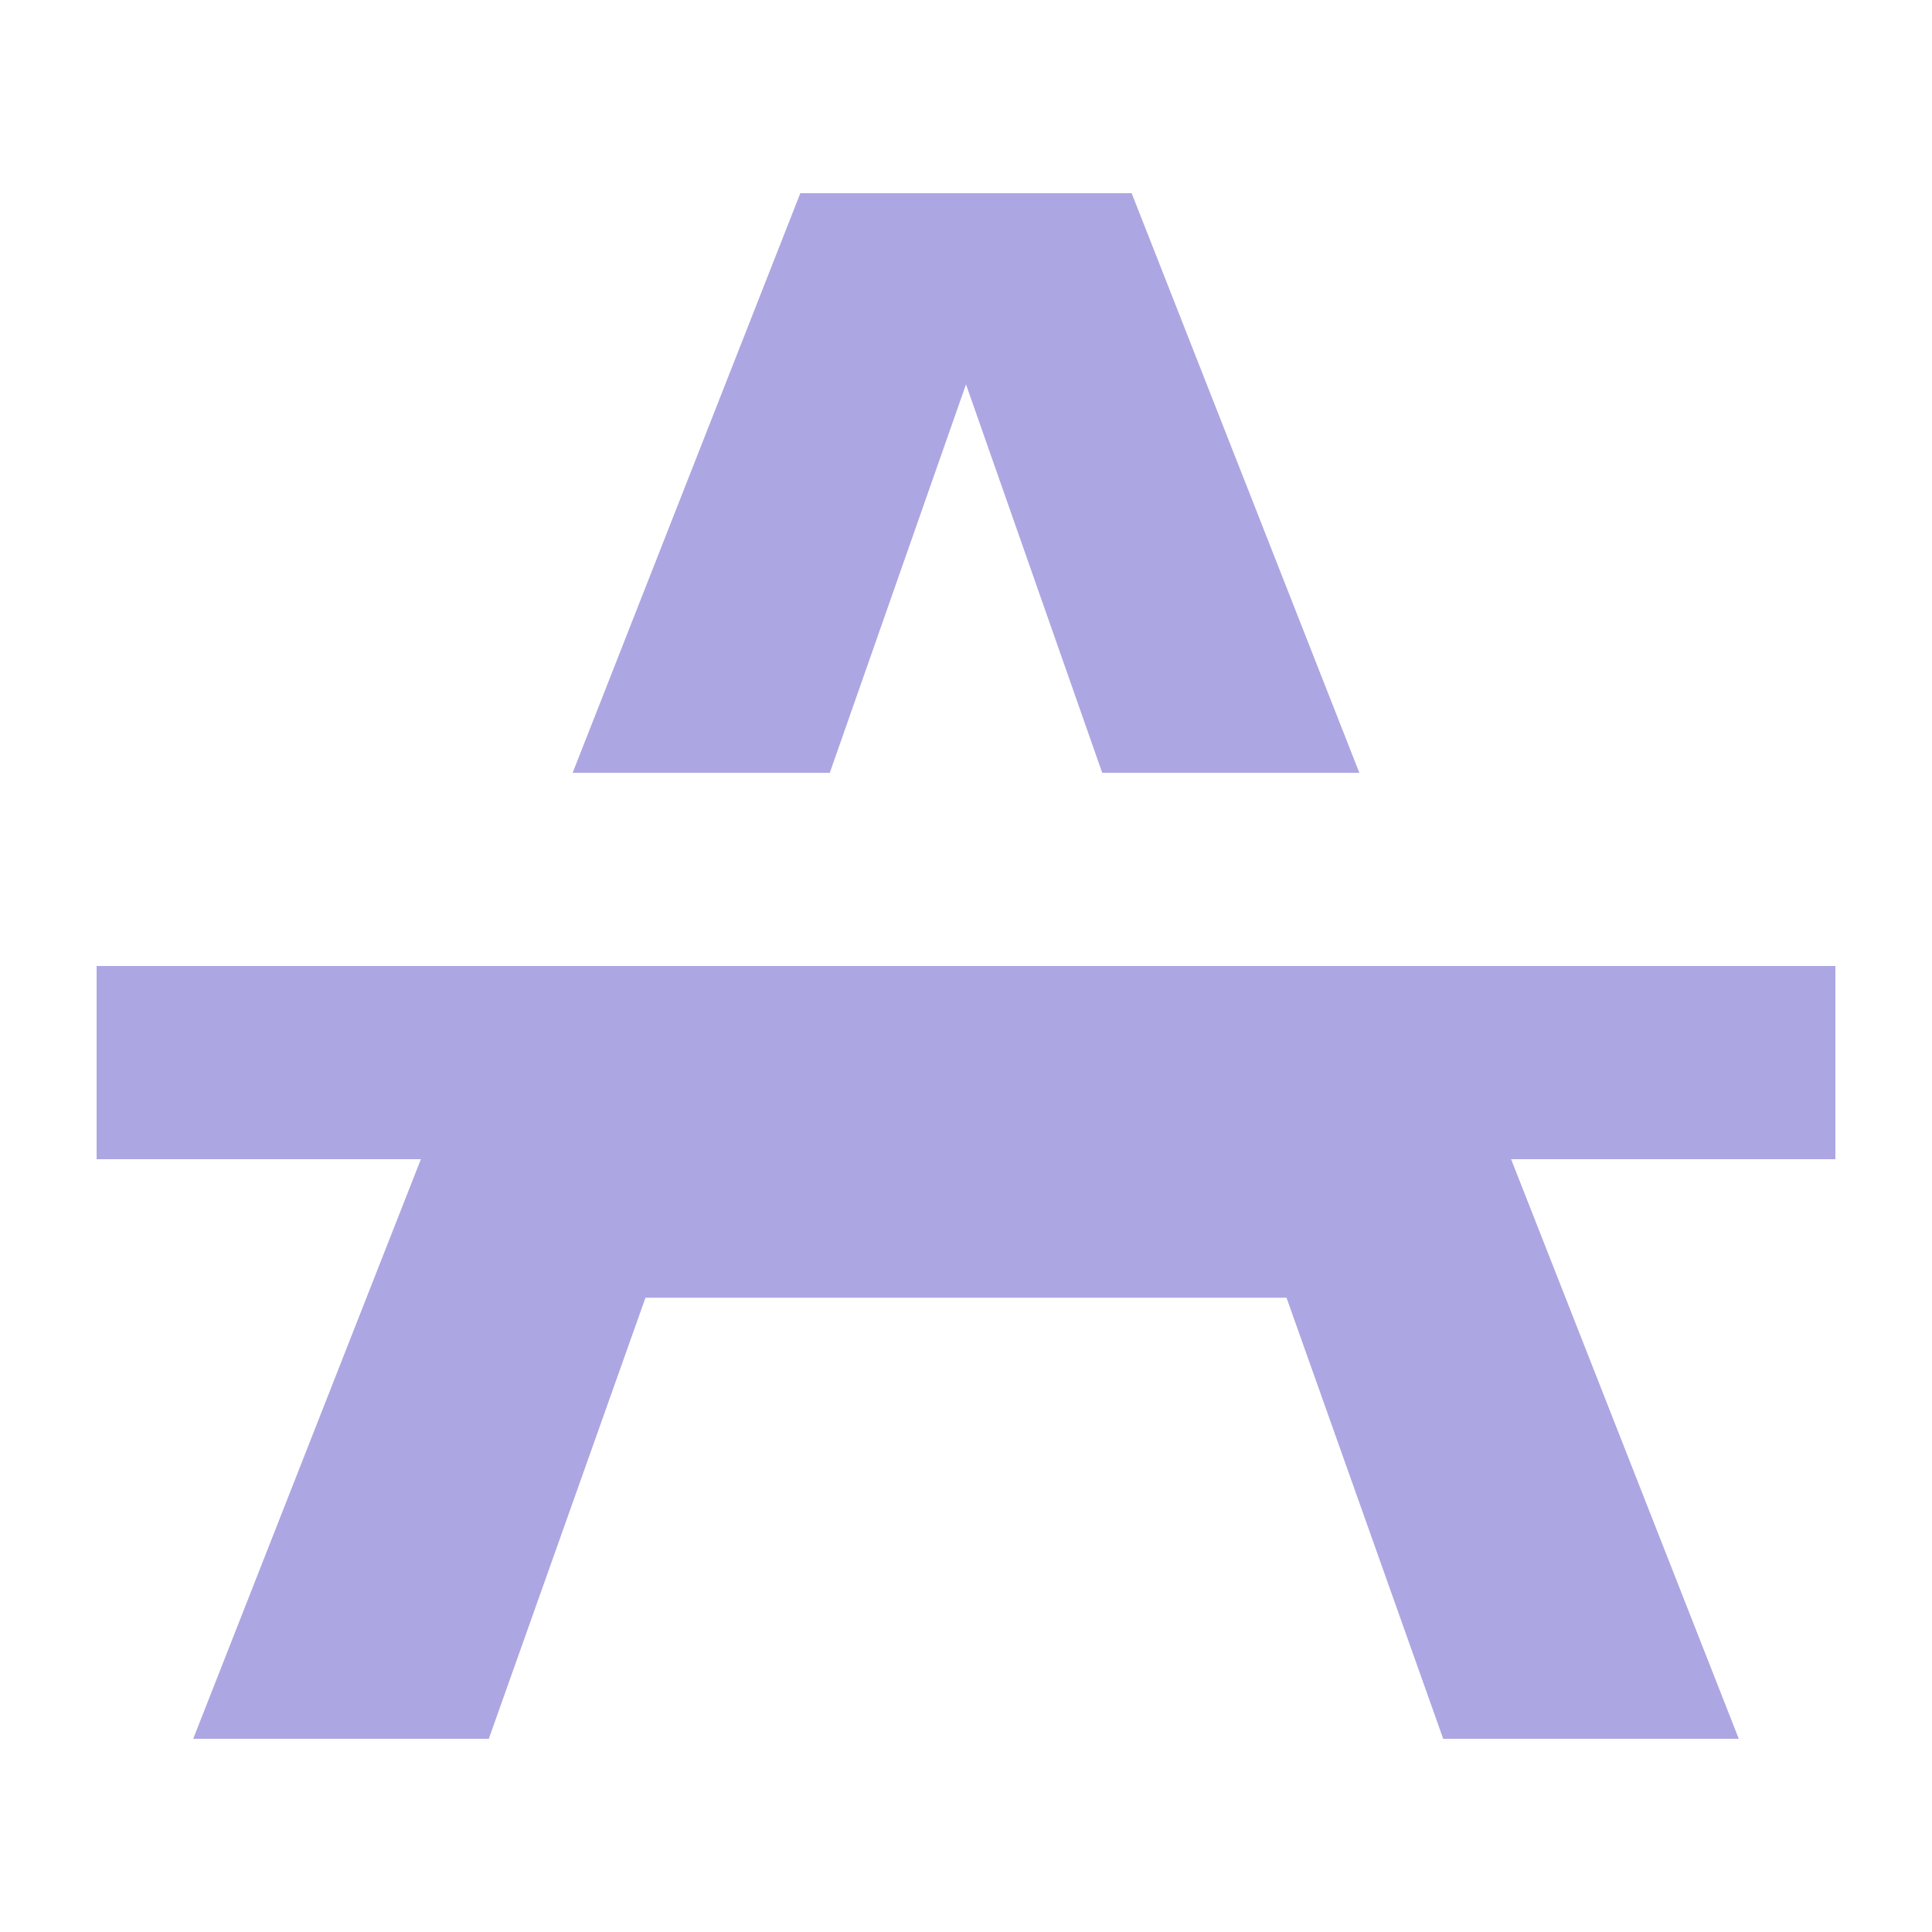 <?xml version="1.0" encoding="UTF-8"?>
<svg xmlns="http://www.w3.org/2000/svg" width="20" height="20" viewBox="0 0 20 20">
	<title>
		strikethrough
	</title><g fill="#aca7e2">
	<path d="M8.285 2L5.928 8H8.59L10 3.979 11.41 8h2.662l-2.357-6h-3.43zM1 10v2h3.357L2 18h3.06l1.622-4.566h6.636L14.94 18H18l-2.357-6H19v-2H1z"/>
</g></svg>
